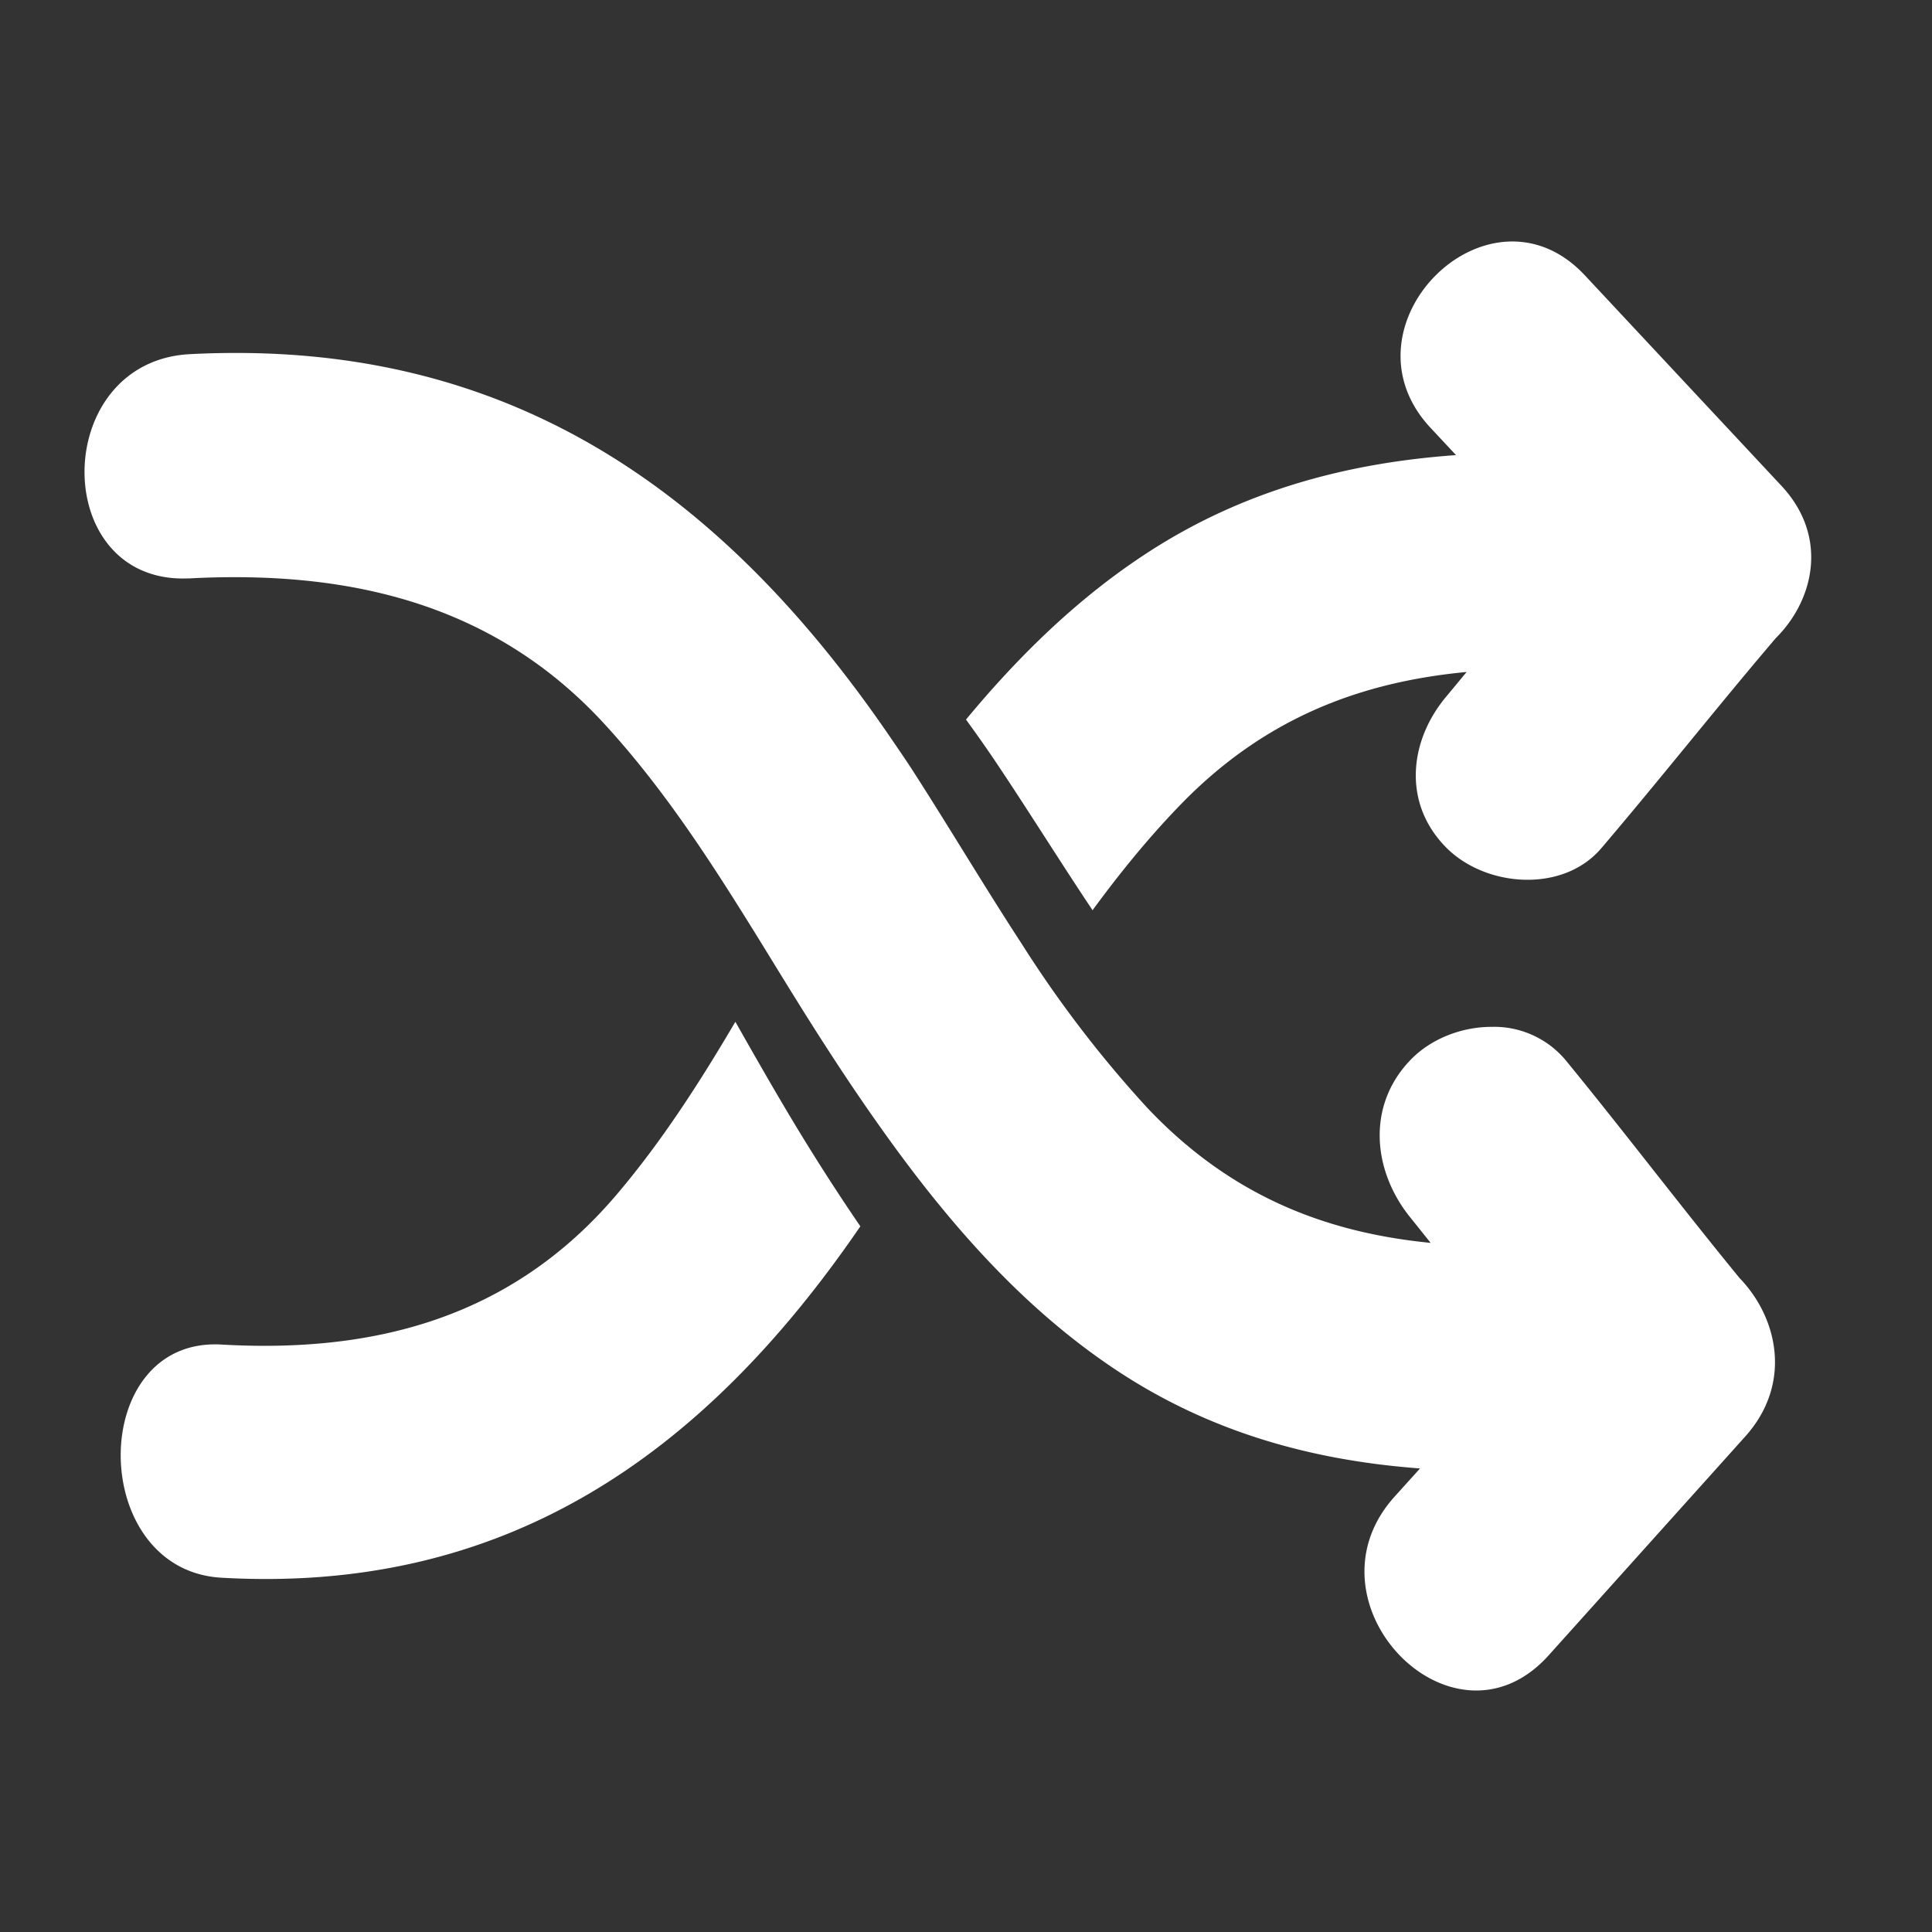 <svg width="16" height="16" viewBox="0 0 16 16" xmlns="http://www.w3.org/2000/svg">
    <rect x="0" y="0" width="16" height="16" fill="#333333" stroke="none"/>
    <g fill="#FFF" fill-rule="nonzero">
        <path d="M6.09 8.462c-.296.503-.61.992-.984 1.432-.881 1.036-2.032 1.312-3.272 1.241-1.115-.063-1.11 1.868 0 1.931 2.331.133 3.979-.993 5.291-2.91a17.809 17.809 0 0 1-.598-.937c-.15-.252-.296-.508-.437-.757zM8.674 6.965c.125.194.249.386.374.573.229-.312.473-.613.747-.893.694-.707 1.484-.998 2.351-1.08l-.163.197c-.317.372-.37.897 0 1.263.325.322.96.373 1.278 0 .489-.574.956-1.166 1.445-1.74.318-.316.44-.842.046-1.263L13.125 2.28c-.792-.847-2.067.418-1.278 1.263l.211.226c-.887.063-1.742.286-2.53.792-.59.379-1.086.865-1.528 1.398.089.123.178.248.265.379.14.209.276.421.409.627z"/>
        <path d="M12.962 8.775a.773.773 0 0 0-.61-.271c-.247 0-.5.098-.668.271-.37.38-.317.926 0 1.313l.164.205c-.867-.085-1.657-.387-2.35-1.122a9.625 9.625 0 0 1-1.04-1.36c-.302-.463-.585-.94-.886-1.409-.057-.089-.116-.175-.175-.261-1.348-1.987-3.034-3.218-5.442-3.218-.125 0-.253.003-.383.01-1.141.06-1.165 1.858-.056 1.858l.056-.001c.125-.007.249-.01.372-.01 1.155 0 2.217.303 3.05 1.203.512.554.916 1.188 1.312 1.829.187.304.373.609.568.908.167.258.341.513.523.763.517.71 1.104 1.367 1.833 1.854.788.527 1.642.758 2.53.824l-.212.235c-.605.673.004 1.604.678 1.604.204 0 .415-.086.6-.292l1.626-1.81c.394-.438.272-.985-.046-1.314-.489-.597-.955-1.212-1.444-1.809z"/>
    </g>
</svg>
